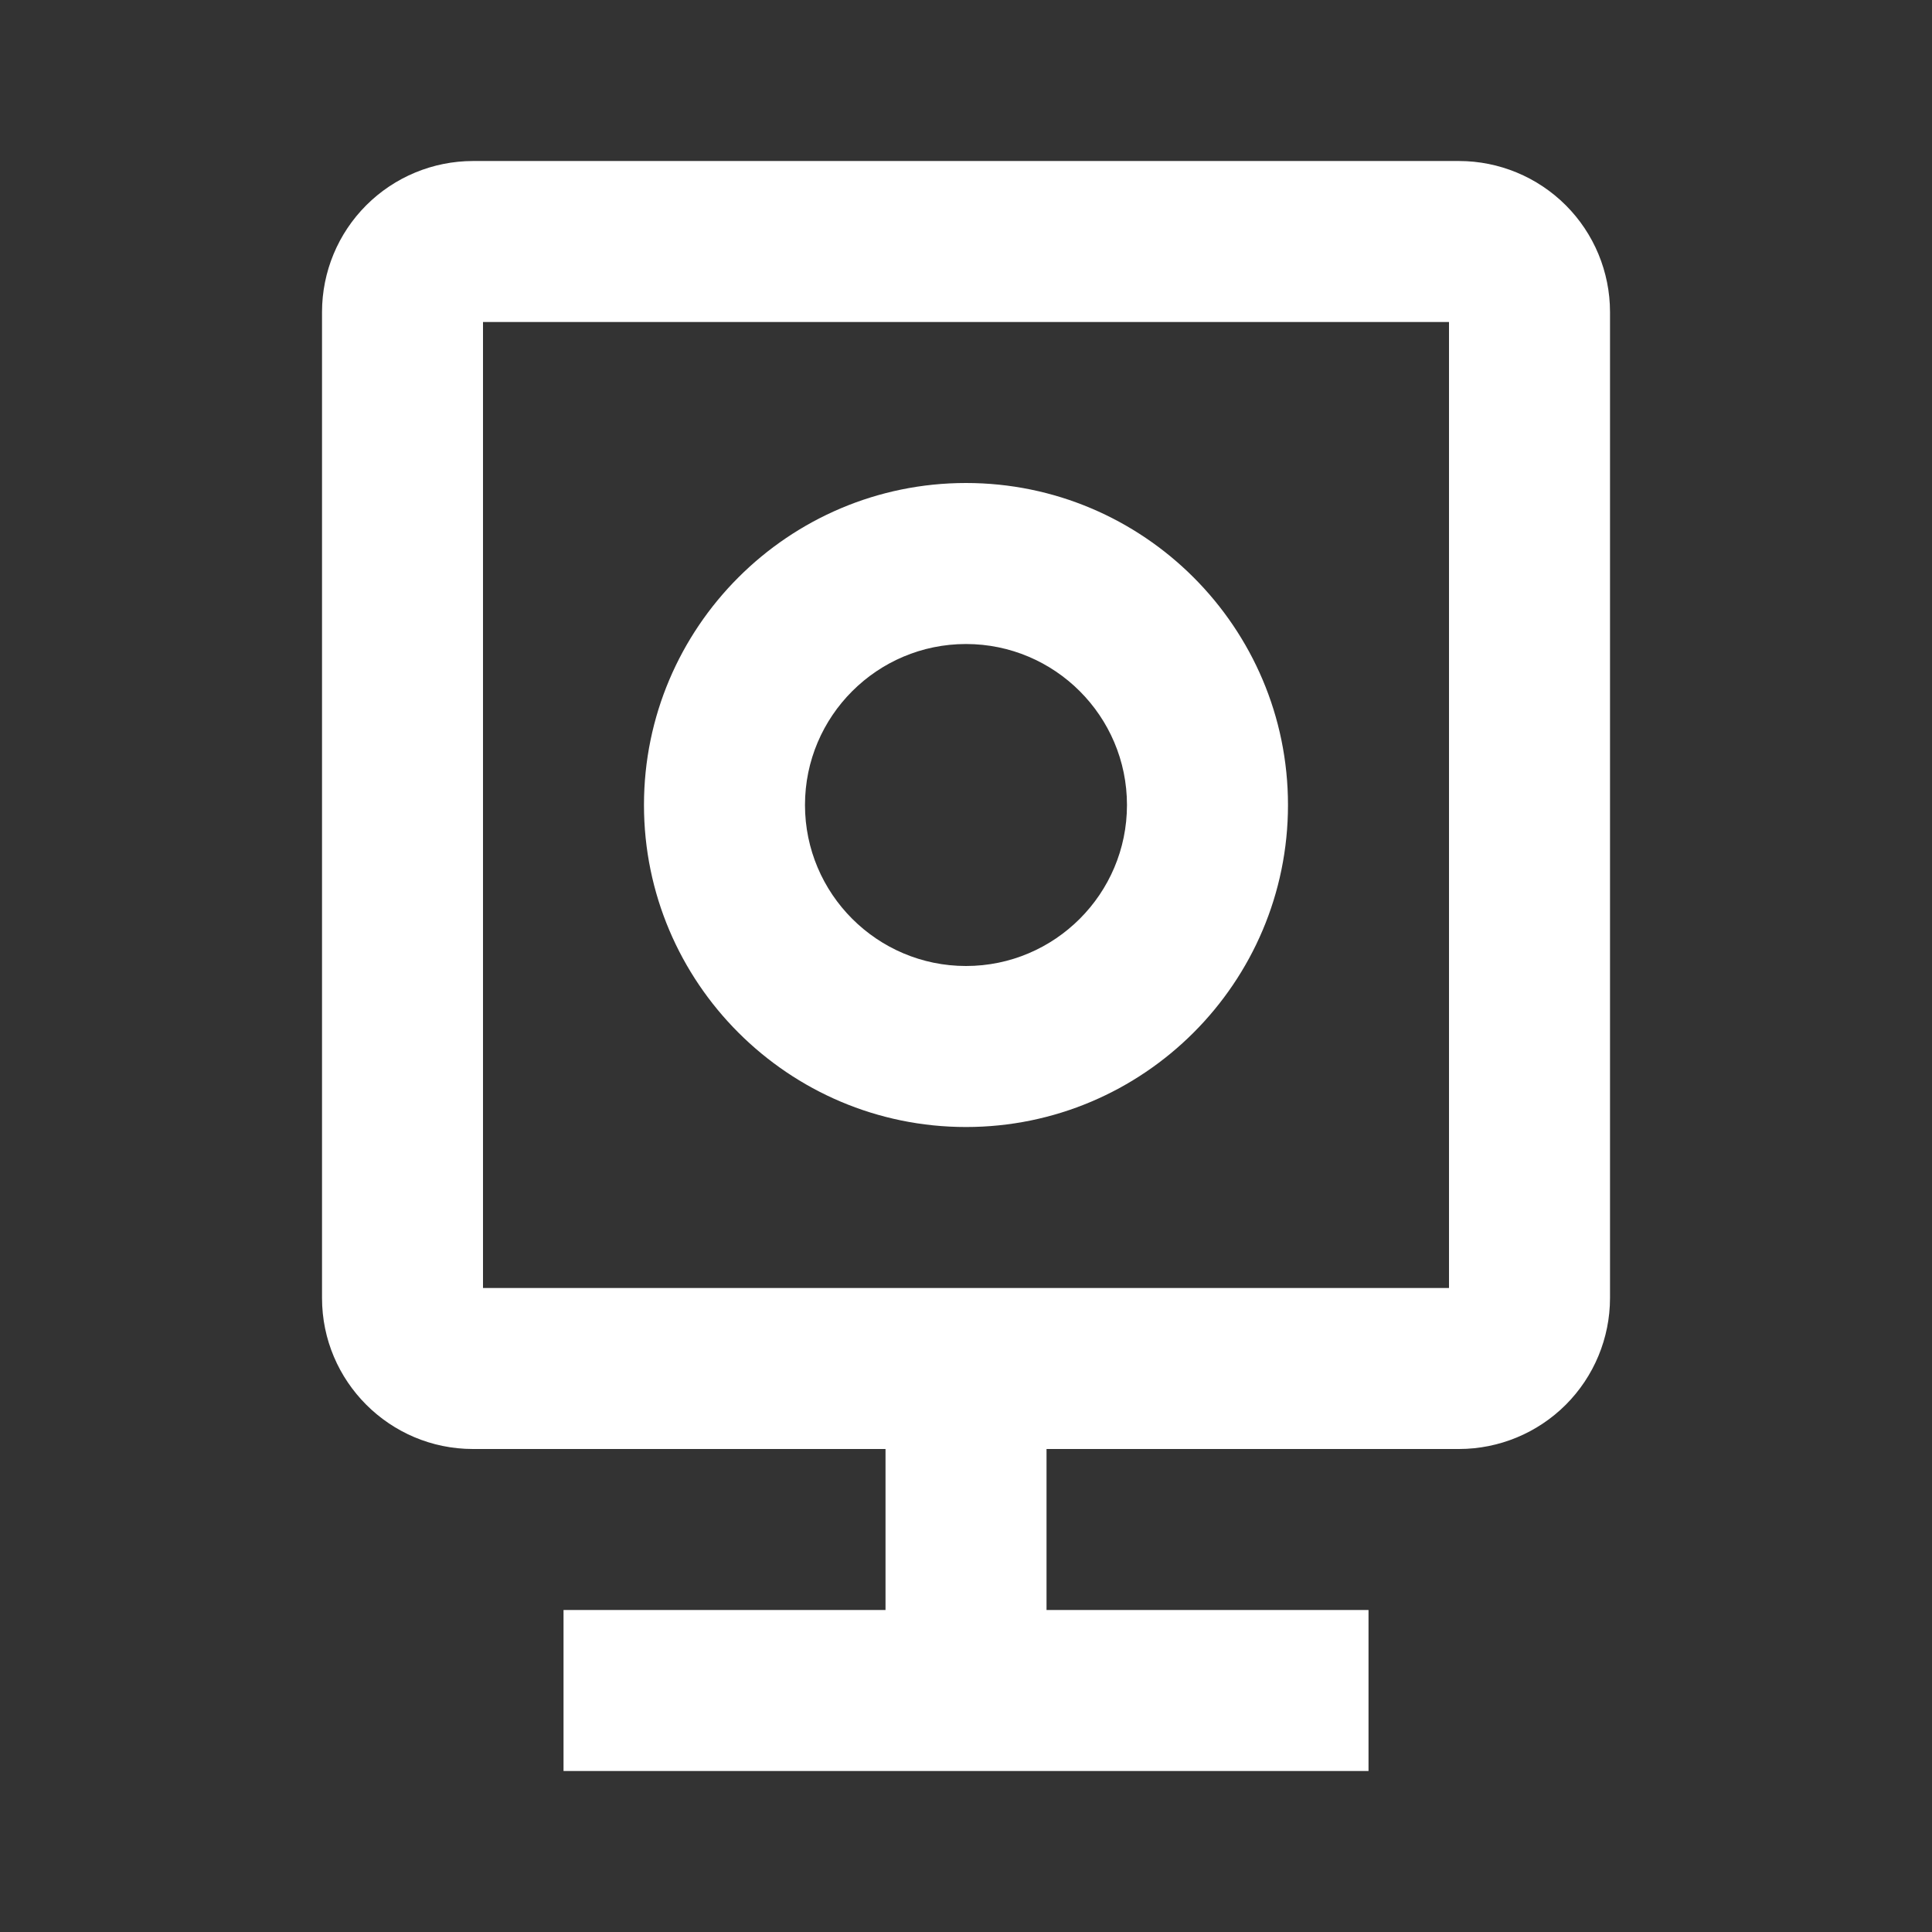 <svg width="60" height="60" viewBox="0 0 50 50" fill="none" xmlns="http://www.w3.org/2000/svg">
<rect x="0" y="0" width="50" height="50" fill="#333333" stroke="none"/>
<path d="M37.761 4.167H12.24C11.204 4.168 10.211 4.58 9.479 5.312C8.746 6.044 8.335 7.037 8.334 8.073V33.594C8.334 35.748 10.086 37.5 12.24 37.5H22.917V41.667H14.584V45.833H35.417V41.667H27.084V37.5H37.761C38.796 37.499 39.789 37.087 40.522 36.355C41.254 35.622 41.666 34.63 41.667 33.594V8.073C41.666 7.037 41.254 6.044 40.522 5.312C39.789 4.58 38.796 4.168 37.761 4.167ZM37.5 33.333H12.5V8.333H37.5V33.333Z" fill="white"/>
<path d="M25 29.167C29.596 29.167 33.333 25.429 33.333 20.833C33.333 16.238 29.596 12.5 25 12.5C20.404 12.5 16.666 16.238 16.666 20.833C16.666 25.429 20.404 29.167 25 29.167ZM25 16.667C27.298 16.667 29.166 18.535 29.166 20.833C29.166 23.131 27.298 25 25 25C22.702 25 20.833 23.131 20.833 20.833C20.833 18.535 22.702 16.667 25 16.667Z" fill="white"/>
</svg>
